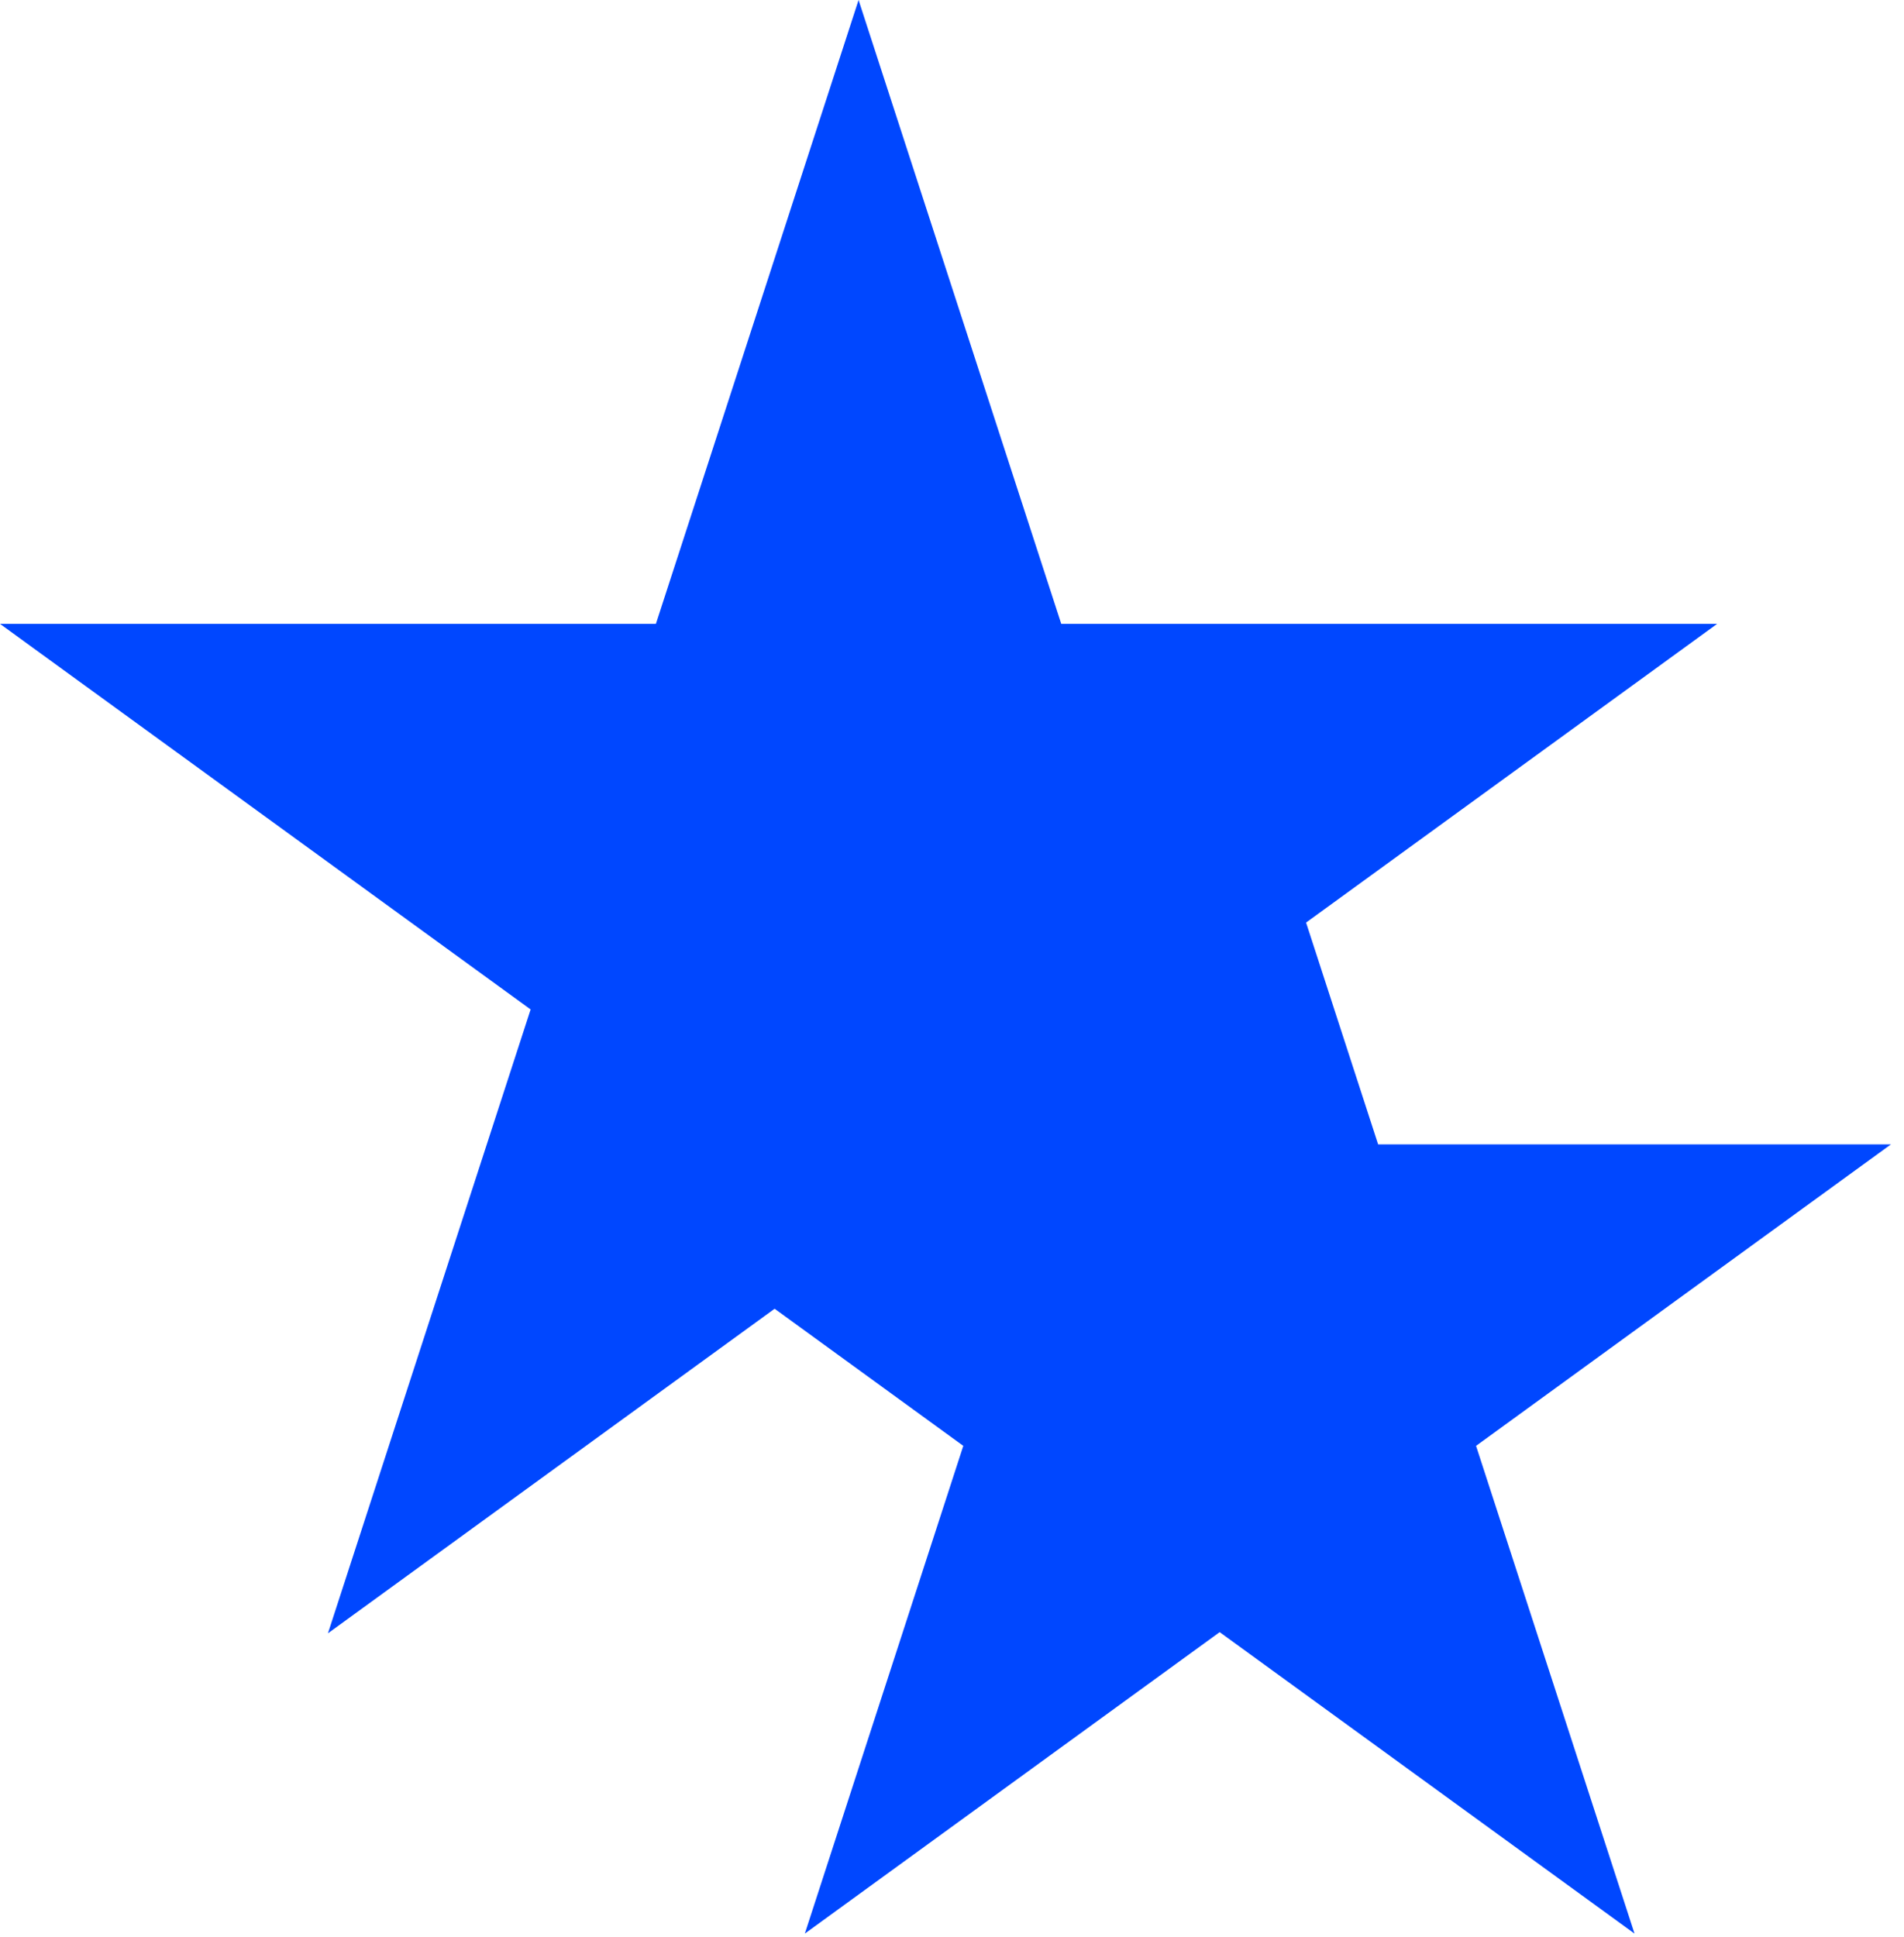 <svg width="58" height="59" viewBox="0 0 58 59" fill="none" xmlns="http://www.w3.org/2000/svg">
<path fill-rule="evenodd" clip-rule="evenodd" d="M32.328 19.002L26.154 0L19.98 19.002H0L16.164 30.746L9.99 49.748L23.597 39.862L29.344 44.038L24.517 58.894L37.154 49.712L49.791 58.894L44.964 44.038L57.602 34.856H41.981L39.786 28.1L52.308 19.002H32.328Z" fill="#0047FF"/>
</svg>
